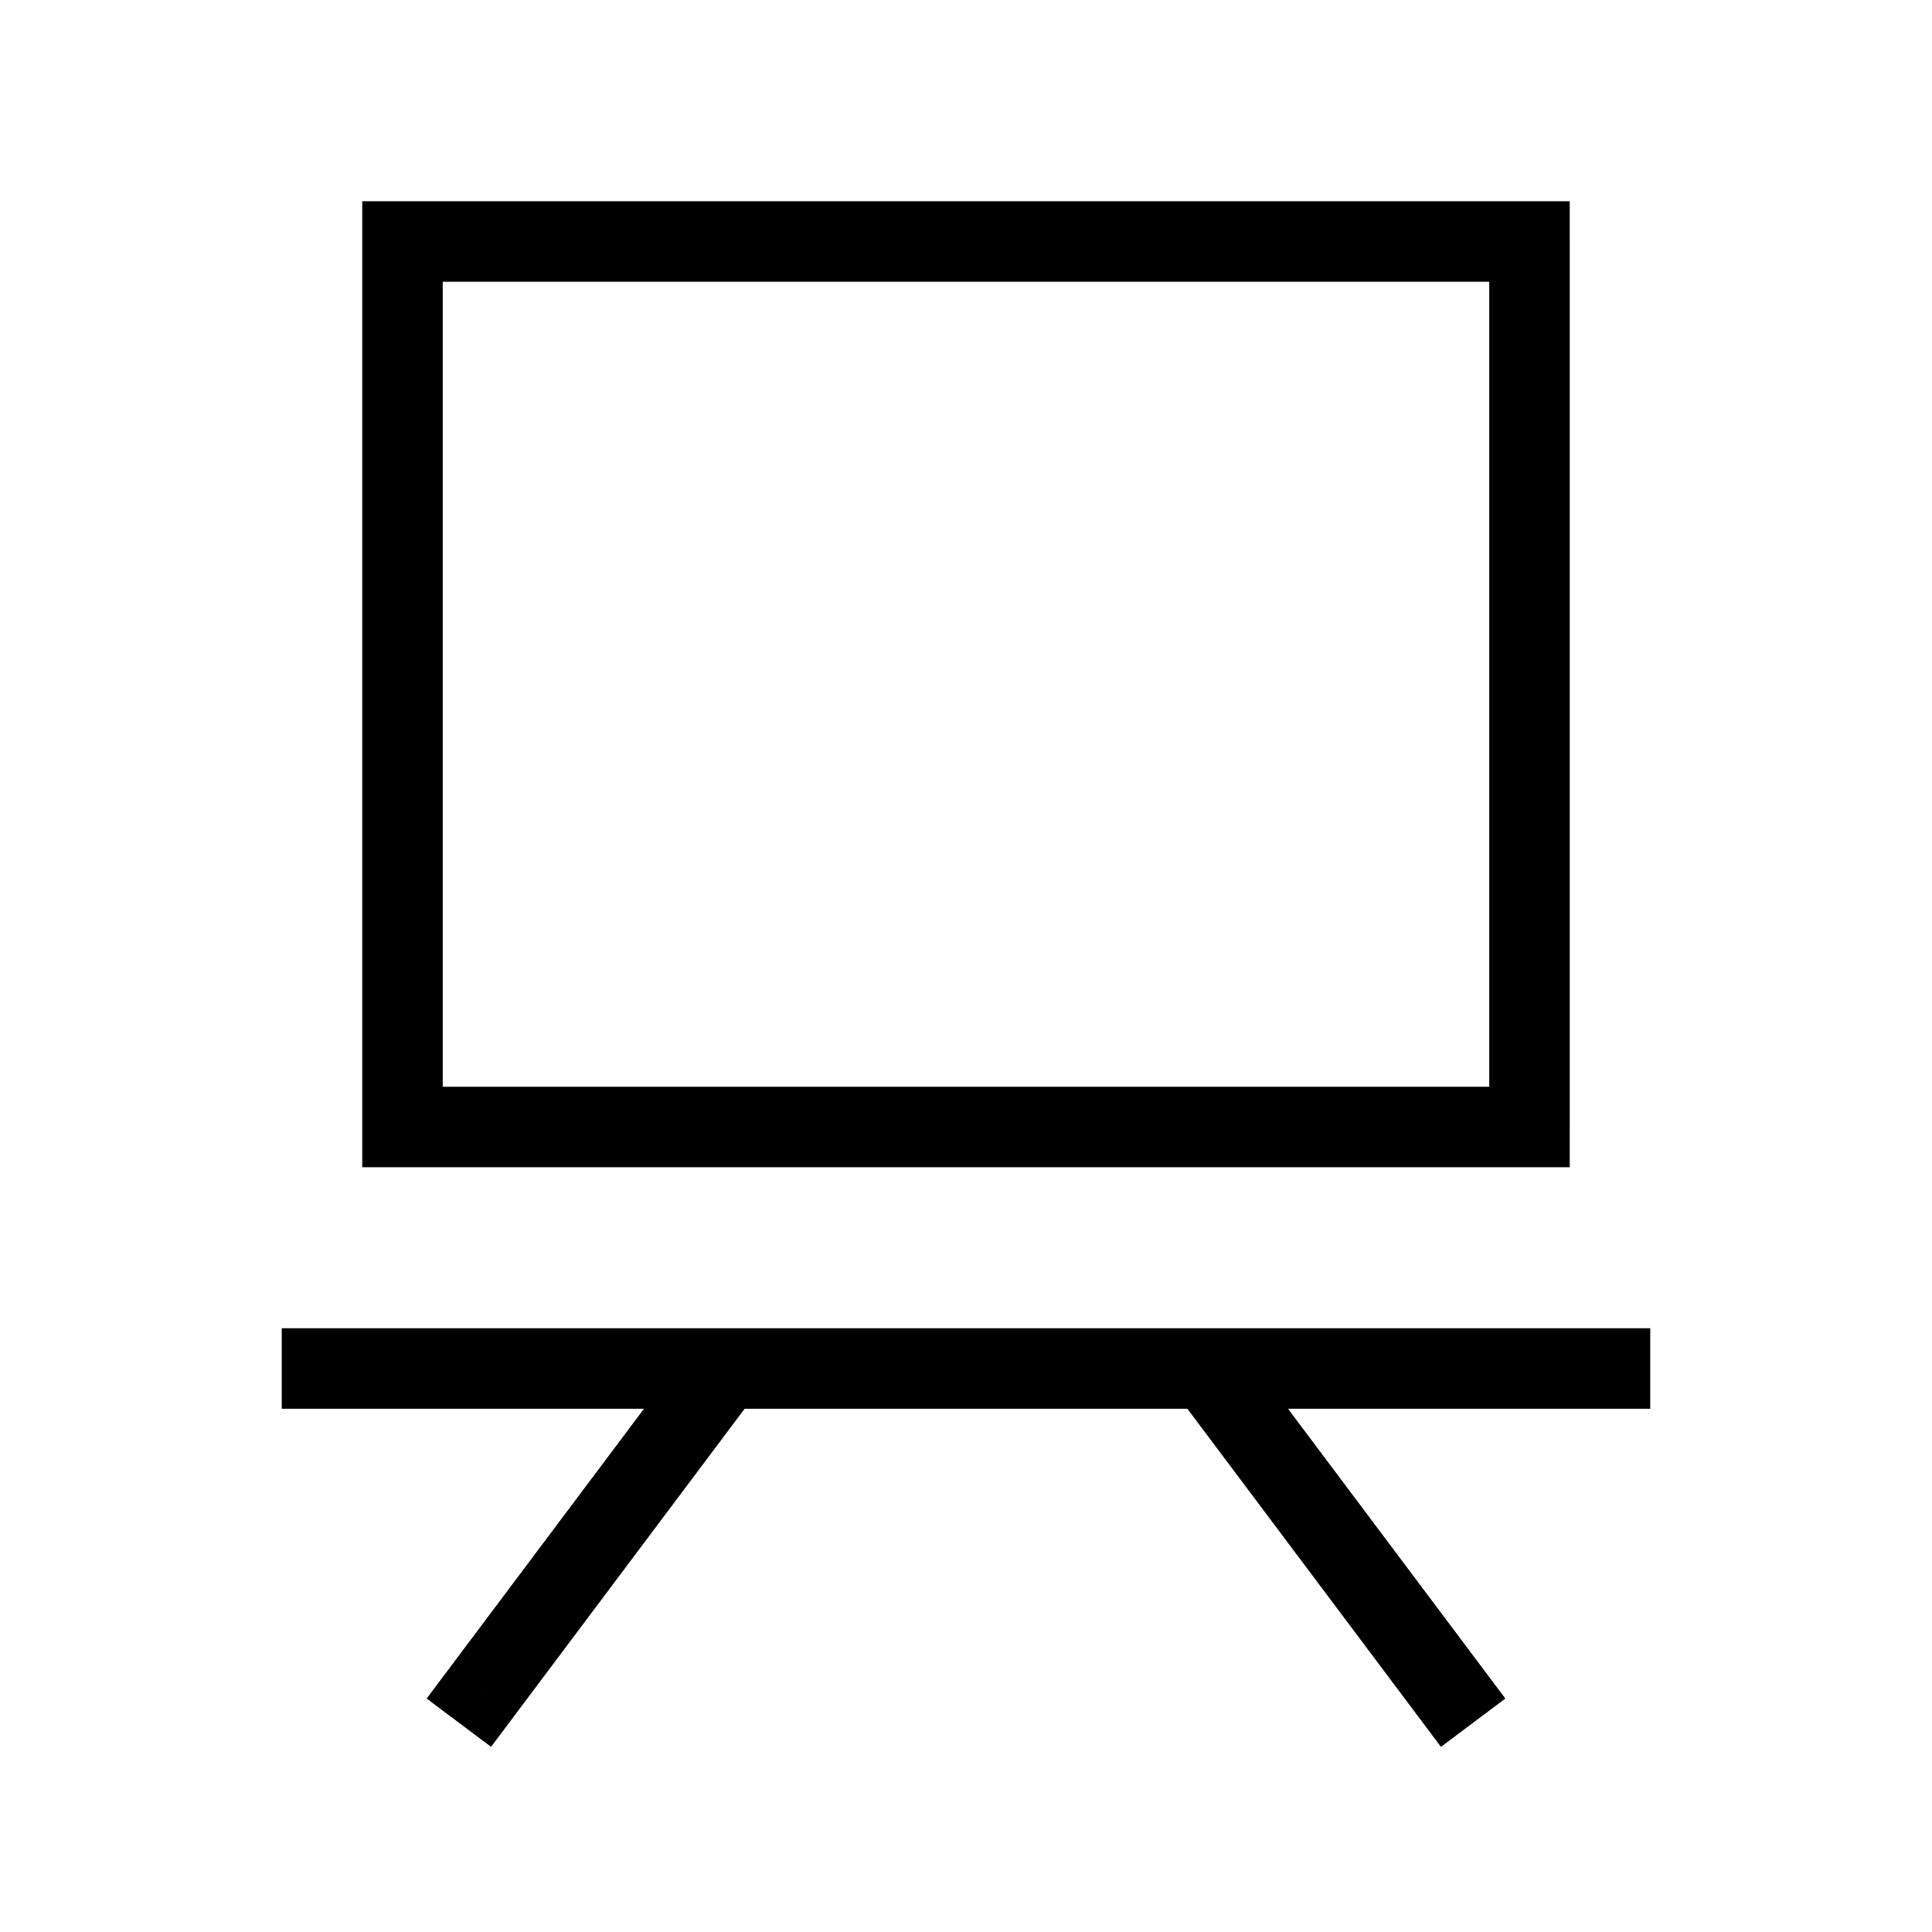 <svg xmlns="http://www.w3.org/2000/svg" width="24" height="24" viewbox="0 0 24 24" fill="none">
    <path fill="currentColor" d="M4 16.5h-.5v1H4zm16 1h.5v-1H20zM5 3v-.5h-.5V3zm14 0h.5v-.5H19zm0 11v.5h.5V14zM5 14h-.5v.5H5zm4.4 3.3a.5.5 0 0 0-.8-.6zm-3.8 3.4-.3.4.8.6.3-.4zm9.8-4a.5.5 0 0 0-.8.6zm2.2 4.6.3.4.8-.6-.3-.4zM4 17.5h16v-1H4zm1-14h14v-1H5zM18.5 3v11h1V3zm.5 10.5H5v1h14zM5.5 14V3h-1v11zm3.1 2.7-3 4 .8.6 3-4zm6 .6 3 4 .8-.6-3-4z"/>
</svg>